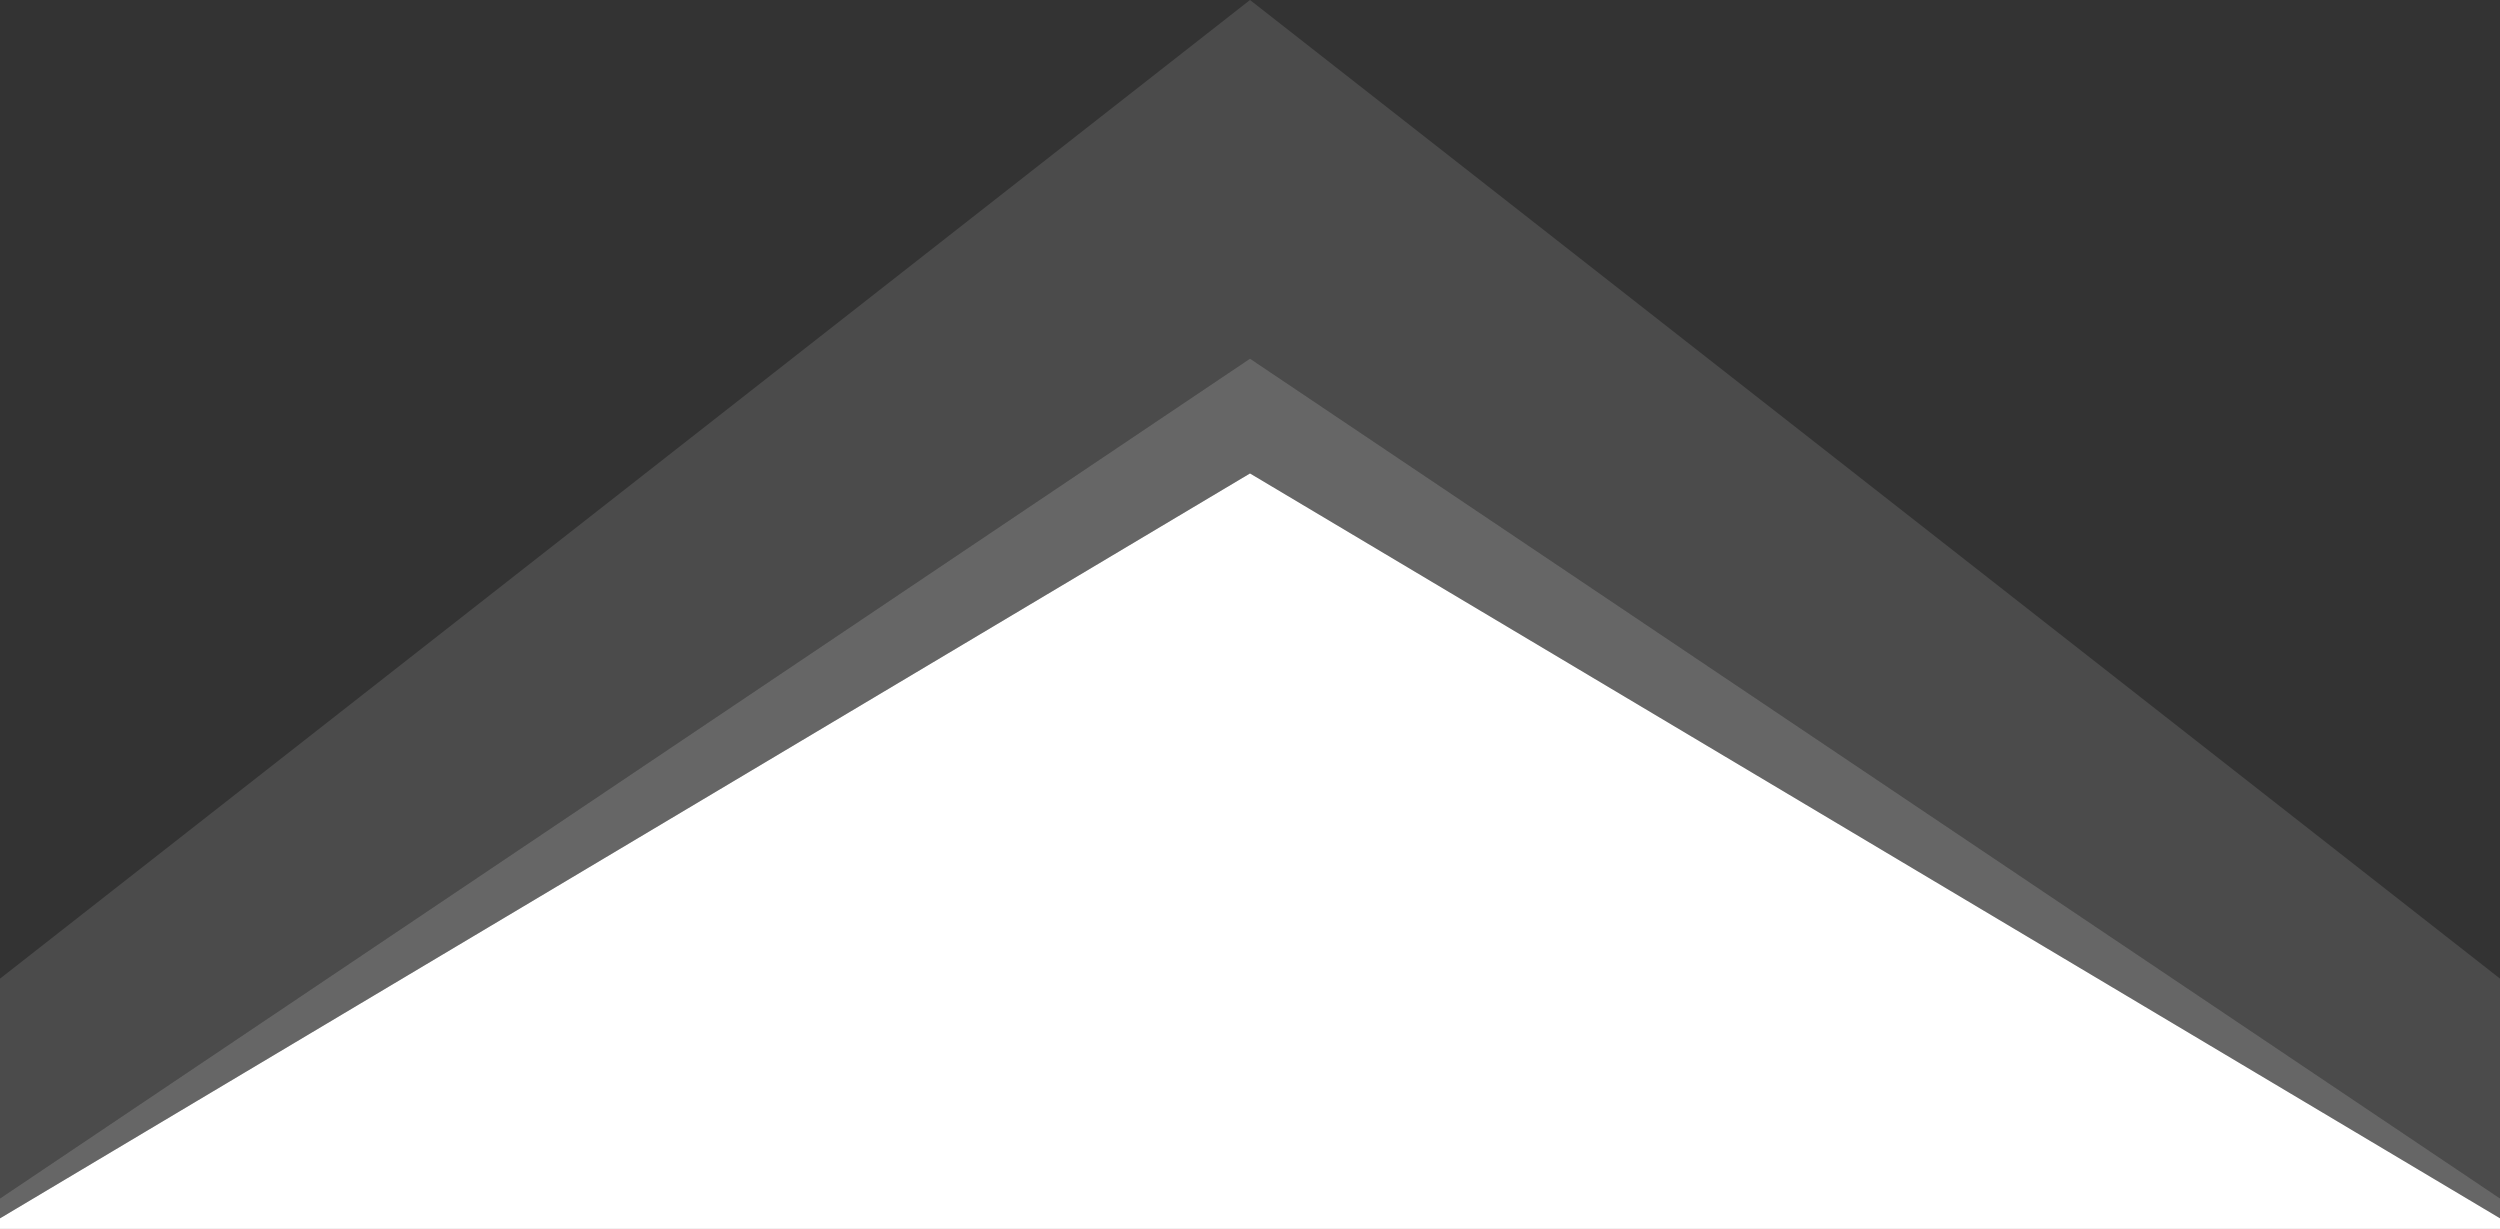 <svg xmlns="http://www.w3.org/2000/svg" viewBox="0 0 1000 491.58" preserveAspectRatio="none" fill="white"><rect x="0" y="0" width="1000" height="491.58" fill="#333333" stroke="none"/><g style="isolation:isolate"><path d="M1000 479.4v-87.96L500 0 0 391.46v87.96l500-335.94 500 335.92z" opacity=".12" style="mix-blend-mode:overlay"/><path d="M1000 487.31v-7.91L500 143.48 0 479.42v7.91l500-297.96 500 297.94z" opacity=".25" style="mix-blend-mode:overlay"/><path d="M1000 487.31L500 189.37 0 487.33v4.25h1000v-4.27z"/></g></svg>
